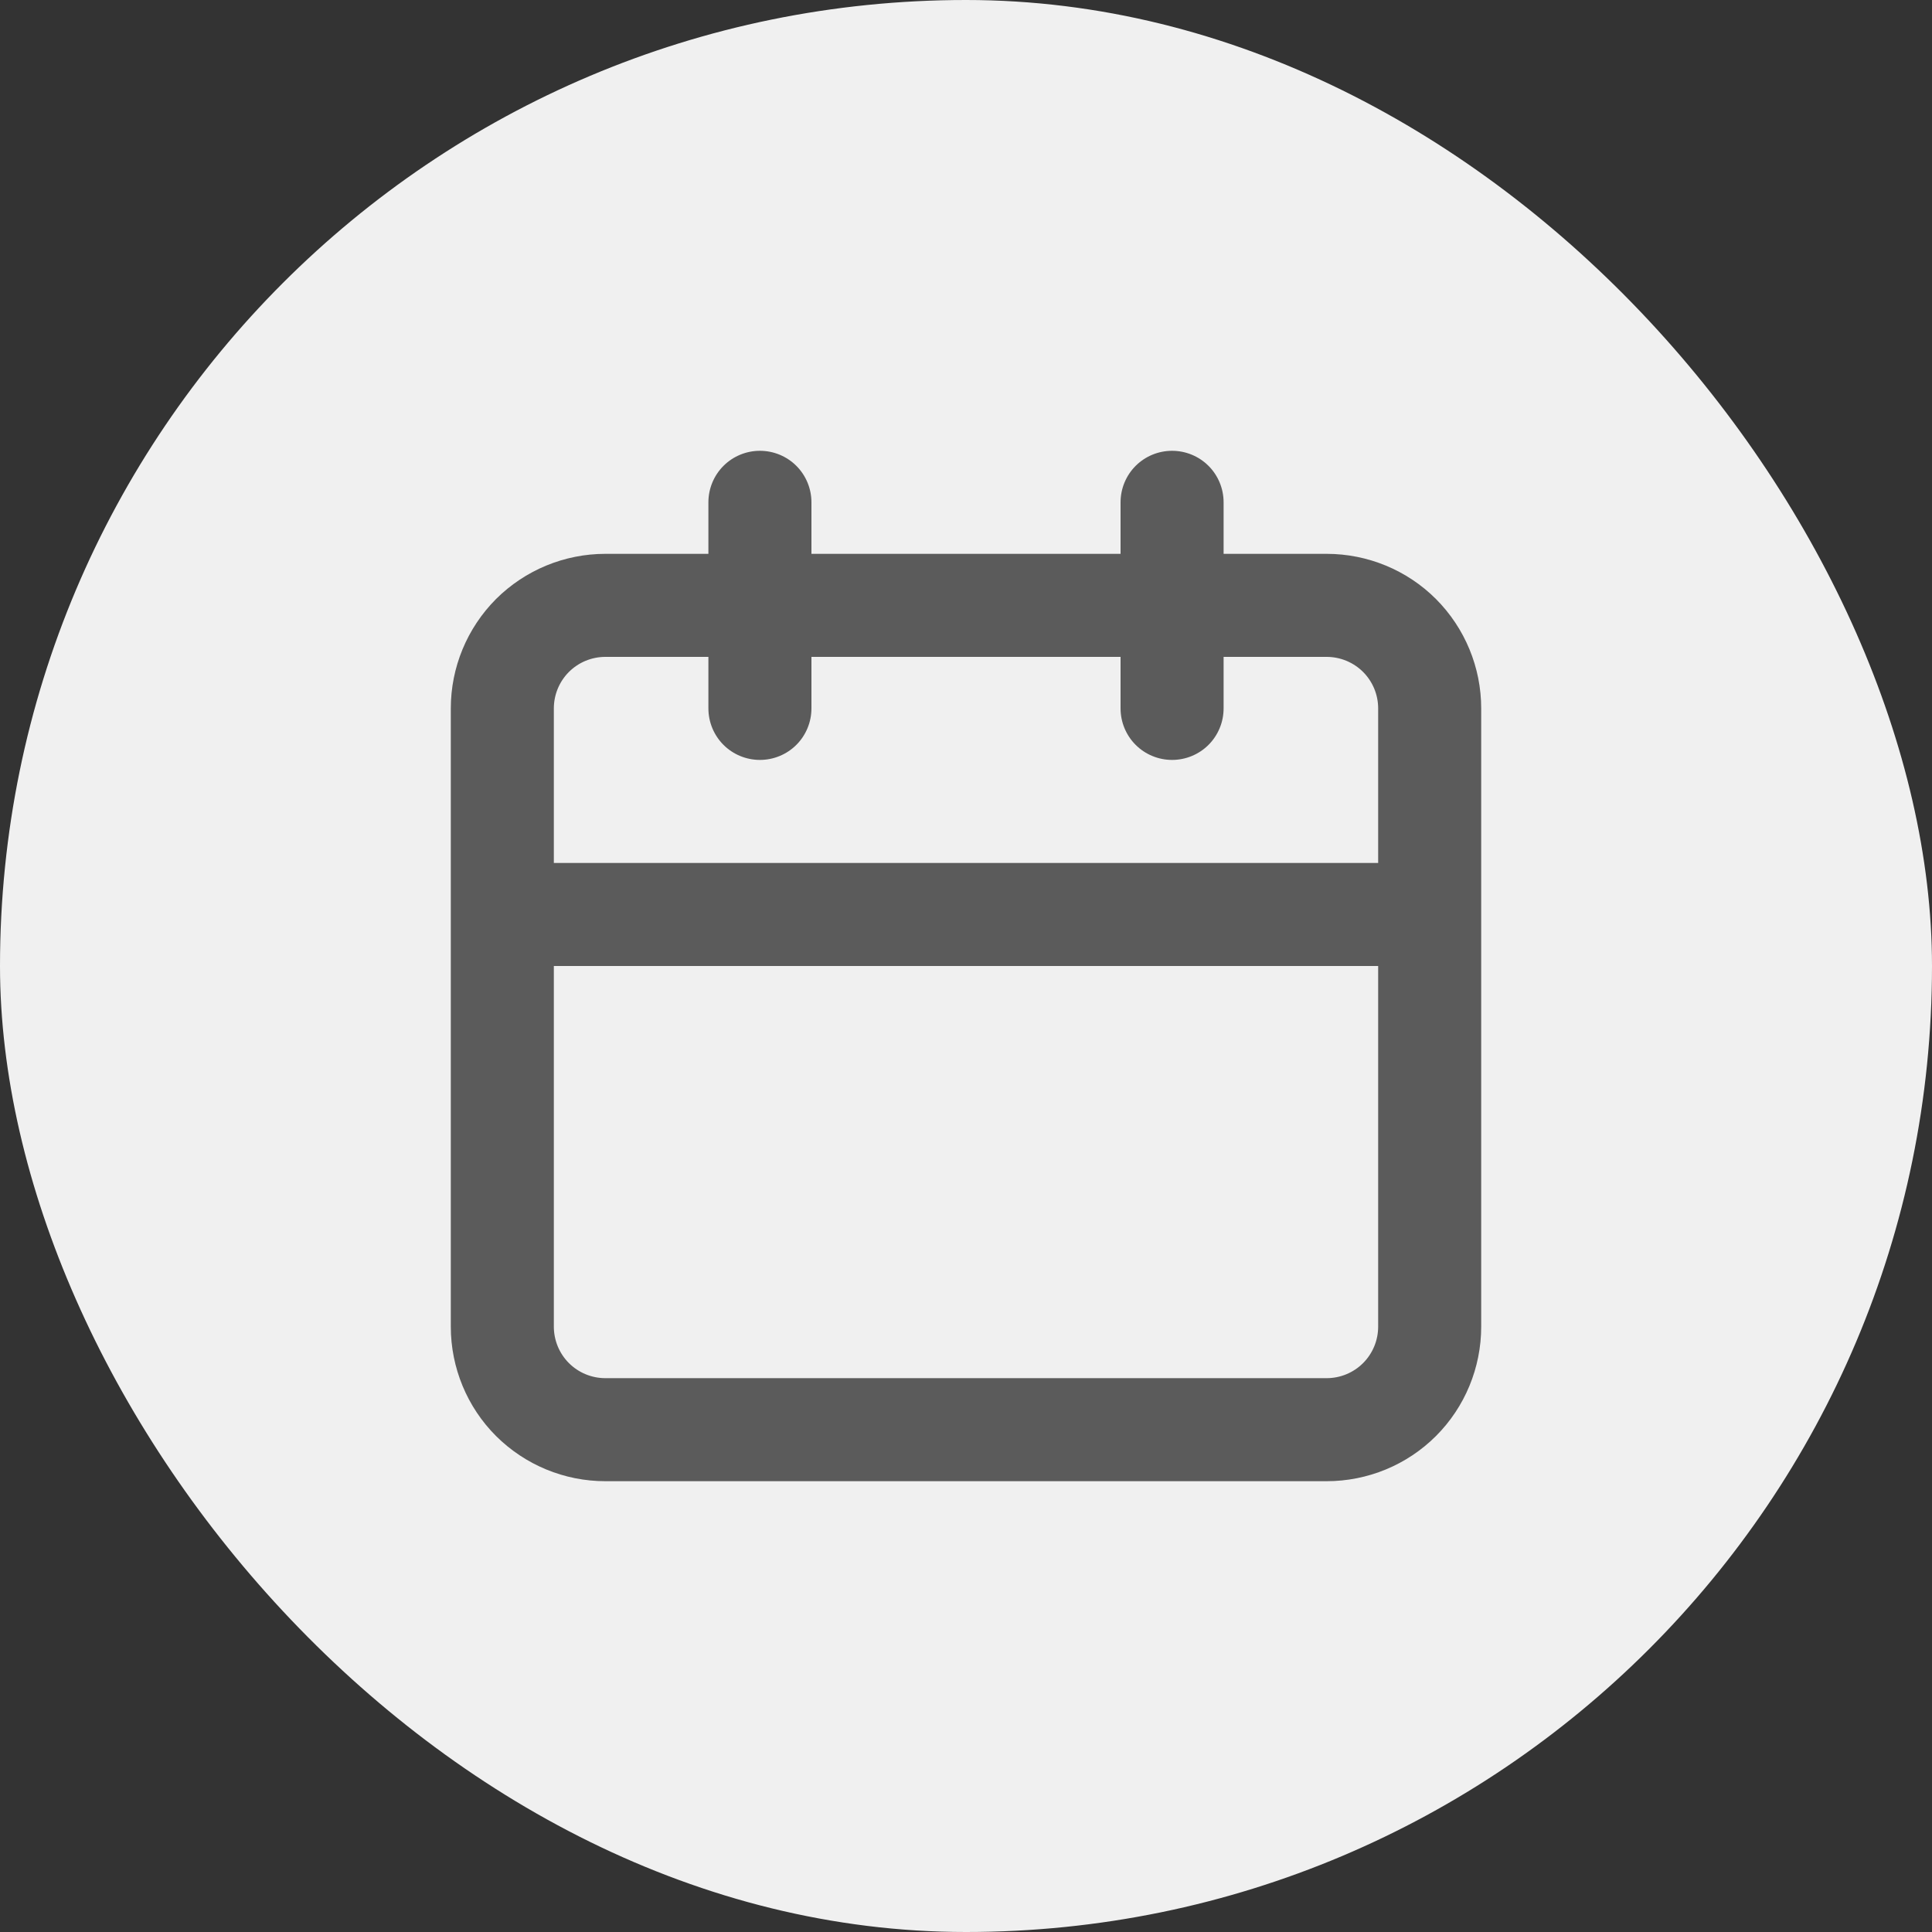 <svg width="15" height="15" viewBox="0 0 15 15" fill="none" xmlns="http://www.w3.org/2000/svg">
<rect x="0" y="0" width="15" height="15" fill="#333333" stroke="none"/>
<rect width="15" height="15" rx="7.5" fill="#F0F0F0"/>
<path d="M10.3 4.3H9.5V3.9C9.5 3.794 9.458 3.692 9.383 3.617C9.308 3.542 9.206 3.5 9.1 3.5C8.994 3.5 8.892 3.542 8.817 3.617C8.742 3.692 8.7 3.794 8.7 3.9V4.3H6.3V3.9C6.3 3.794 6.258 3.692 6.183 3.617C6.108 3.542 6.006 3.5 5.9 3.5C5.794 3.5 5.692 3.542 5.617 3.617C5.542 3.692 5.5 3.794 5.5 3.9V4.3H4.7C4.382 4.3 4.077 4.426 3.851 4.651C3.626 4.877 3.5 5.182 3.5 5.5V10.3C3.5 10.618 3.626 10.924 3.851 11.149C4.077 11.374 4.382 11.5 4.7 11.5H10.3C10.618 11.5 10.924 11.374 11.149 11.149C11.374 10.924 11.5 10.618 11.5 10.3V5.5C11.5 5.182 11.374 4.877 11.149 4.651C10.924 4.426 10.618 4.3 10.3 4.3ZM10.7 10.3C10.7 10.406 10.658 10.508 10.583 10.583C10.508 10.658 10.406 10.7 10.3 10.7H4.7C4.594 10.7 4.492 10.658 4.417 10.583C4.342 10.508 4.3 10.406 4.3 10.3V7.5H10.7V10.3ZM10.7 6.7H4.3V5.5C4.3 5.394 4.342 5.292 4.417 5.217C4.492 5.142 4.594 5.1 4.7 5.1H5.5V5.5C5.5 5.606 5.542 5.708 5.617 5.783C5.692 5.858 5.794 5.9 5.9 5.9C6.006 5.9 6.108 5.858 6.183 5.783C6.258 5.708 6.3 5.606 6.3 5.5V5.1H8.7V5.5C8.7 5.606 8.742 5.708 8.817 5.783C8.892 5.858 8.994 5.9 9.1 5.9C9.206 5.9 9.308 5.858 9.383 5.783C9.458 5.708 9.5 5.606 9.5 5.5V5.1H10.3C10.406 5.1 10.508 5.142 10.583 5.217C10.658 5.292 10.7 5.394 10.7 5.5V6.7Z" fill="#5B5B5B"/>
</svg>
